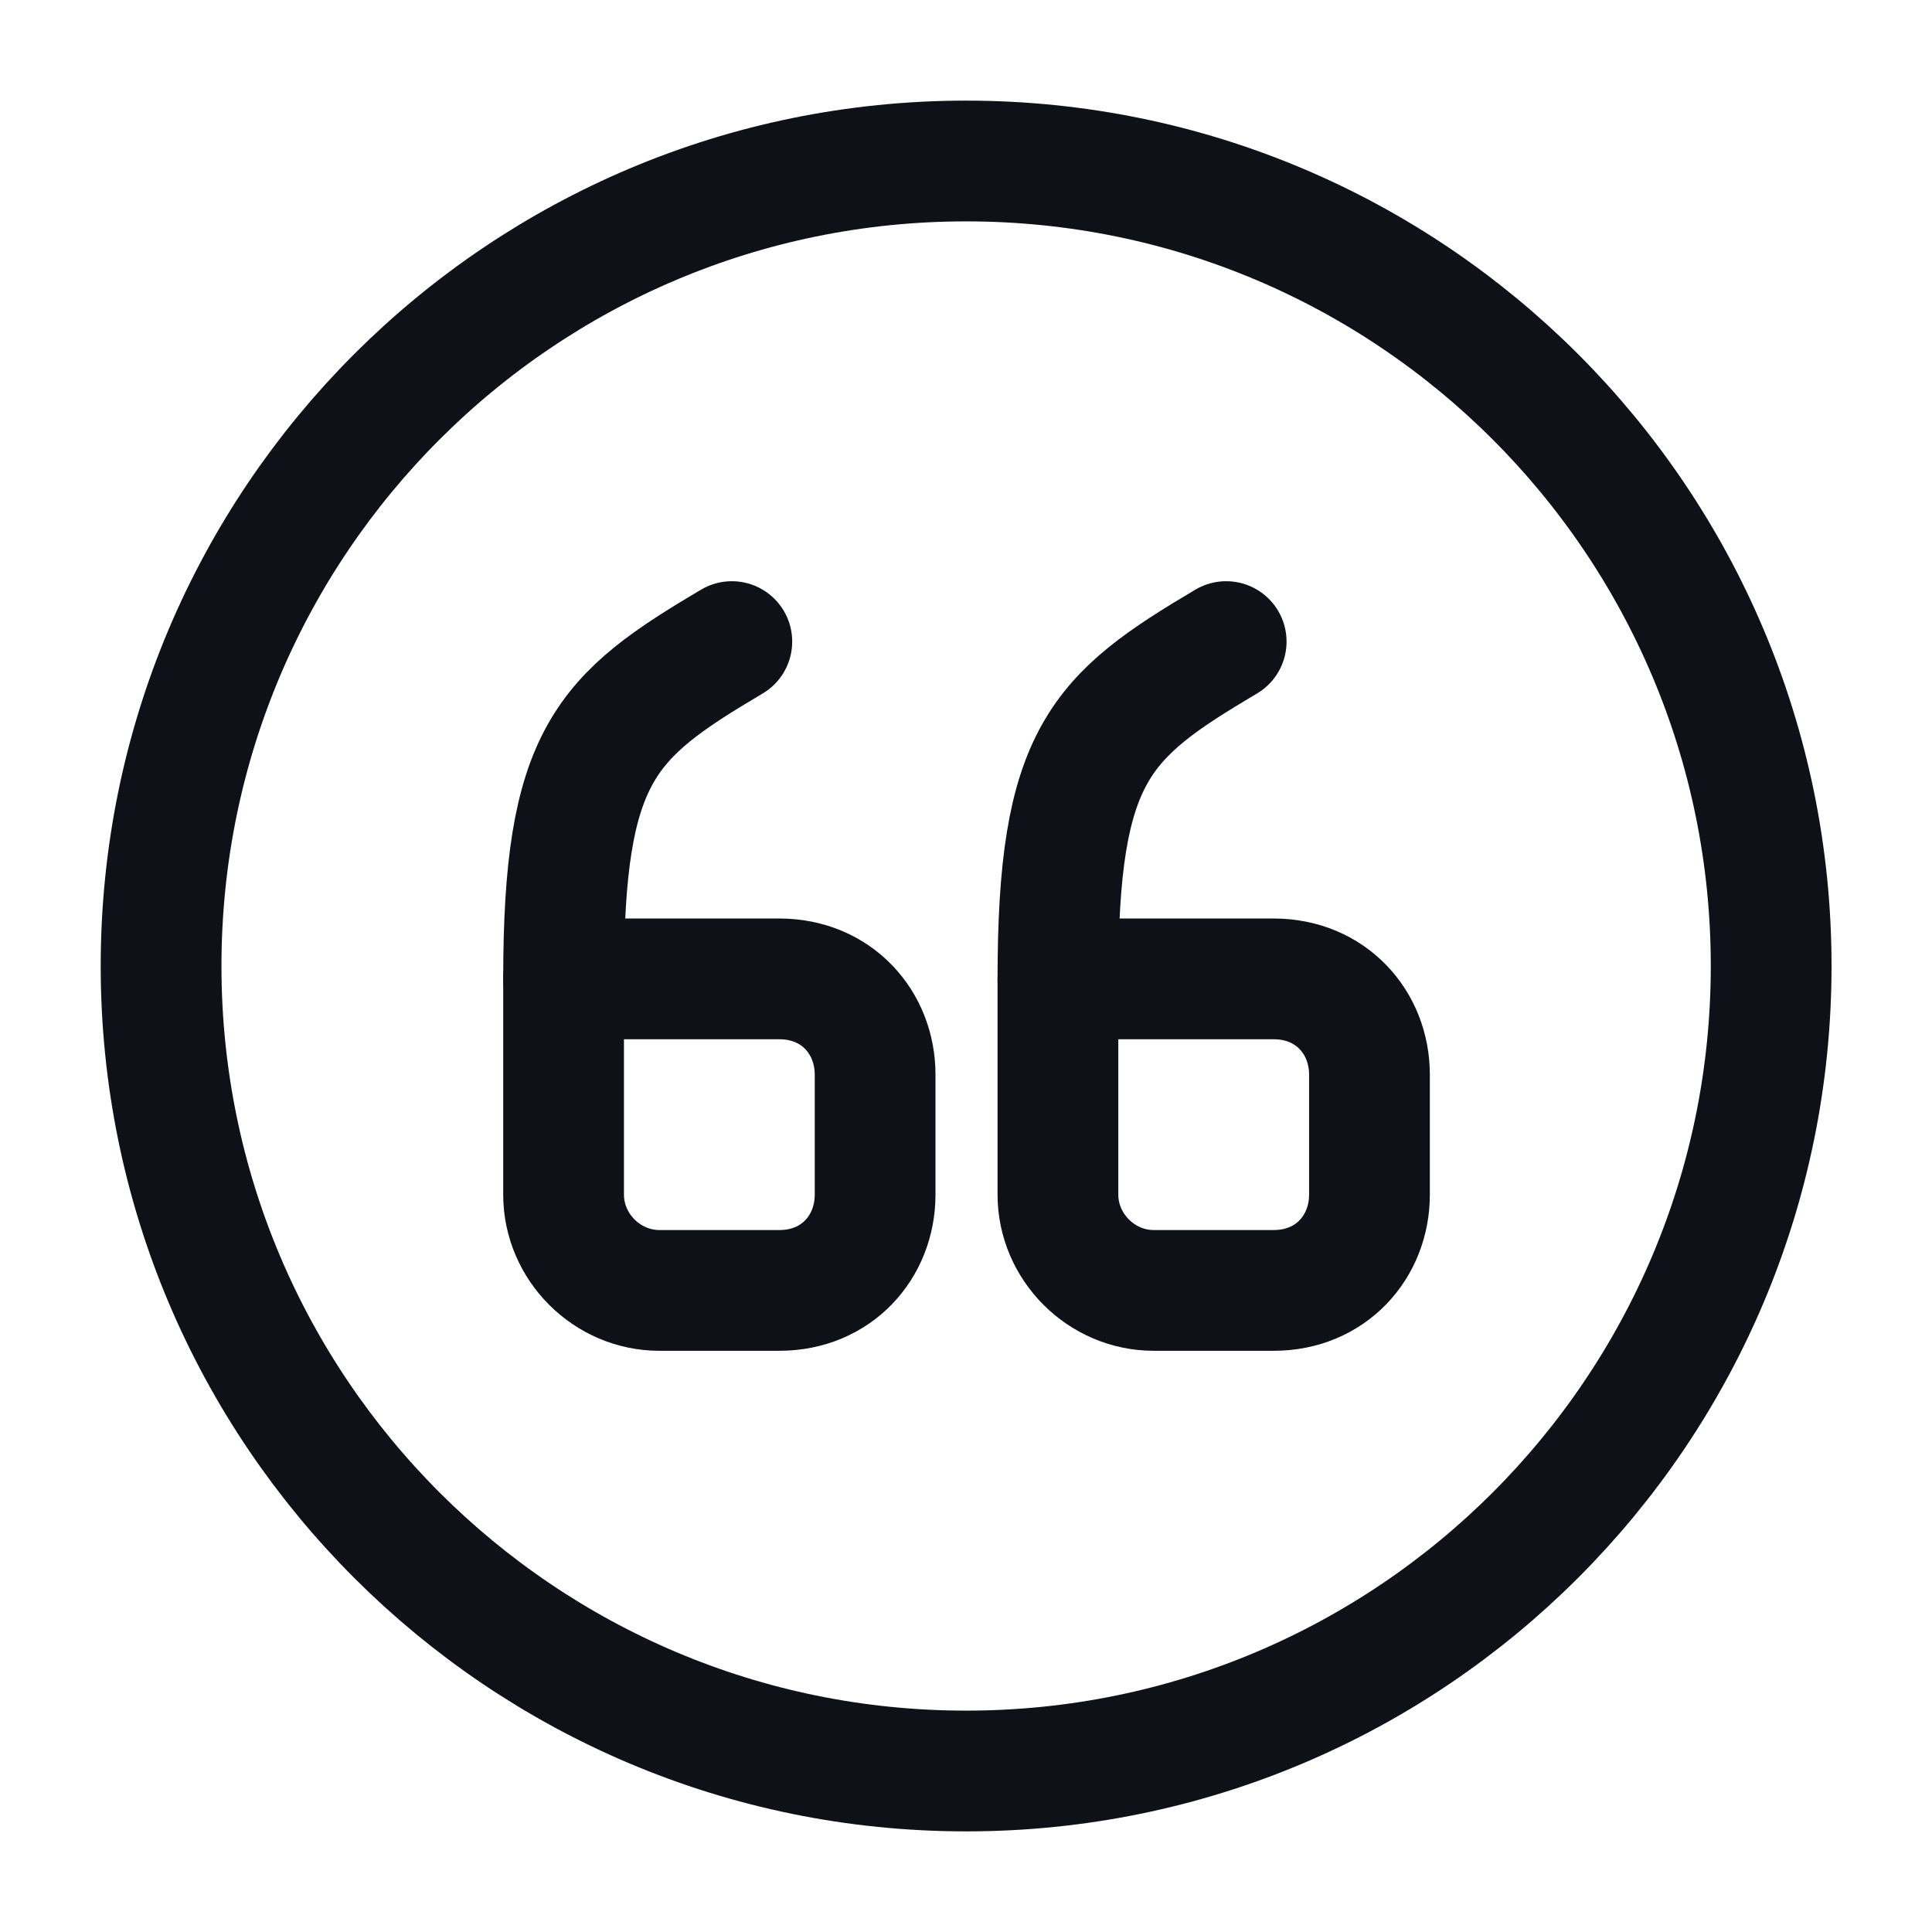 <svg width="24" height="24" viewBox="0 0 24 24" fill="none" xmlns="http://www.w3.org/2000/svg">
<path d="M7.001 12.16H9.681C10.392 12.16 10.871 12.7 10.871 13.35V14.84C10.871 15.49 10.392 16.03 9.681 16.03H8.191C7.541 16.03 7.001 15.49 7.001 14.84V12.16Z" stroke="#0E1117" stroke-width="1.5" stroke-linecap="round" stroke-linejoin="round"/>
<path d="M7.001 12.16C7.001 9.37 7.521 8.9 9.091 7.97" stroke="#0E1117" stroke-width="1.5" stroke-linecap="round" stroke-linejoin="round"/>
<path d="M13.142 12.16H15.822C16.532 12.16 17.012 12.7 17.012 13.35V14.84C17.012 15.49 16.532 16.03 15.822 16.03H14.332C13.682 16.03 13.142 15.49 13.142 14.84V12.16Z" stroke="#0E1117" stroke-width="1.5" stroke-linecap="round" stroke-linejoin="round"/>
<path d="M13.142 12.16C13.142 9.37 13.662 8.9 15.232 7.97" stroke="#0E1117" stroke-width="1.5" stroke-linecap="round" stroke-linejoin="round"/>
<path d="M12.002 22C17.524 22 22.002 17.523 22.002 12C22.002 6.477 17.524 2 12.002 2C6.479 2 2.001 6.477 2.001 12C2.001 17.523 6.479 22 12.002 22Z" stroke="#0E1117" stroke-width="1.5" stroke-linecap="round" stroke-linejoin="round"/>
</svg>
